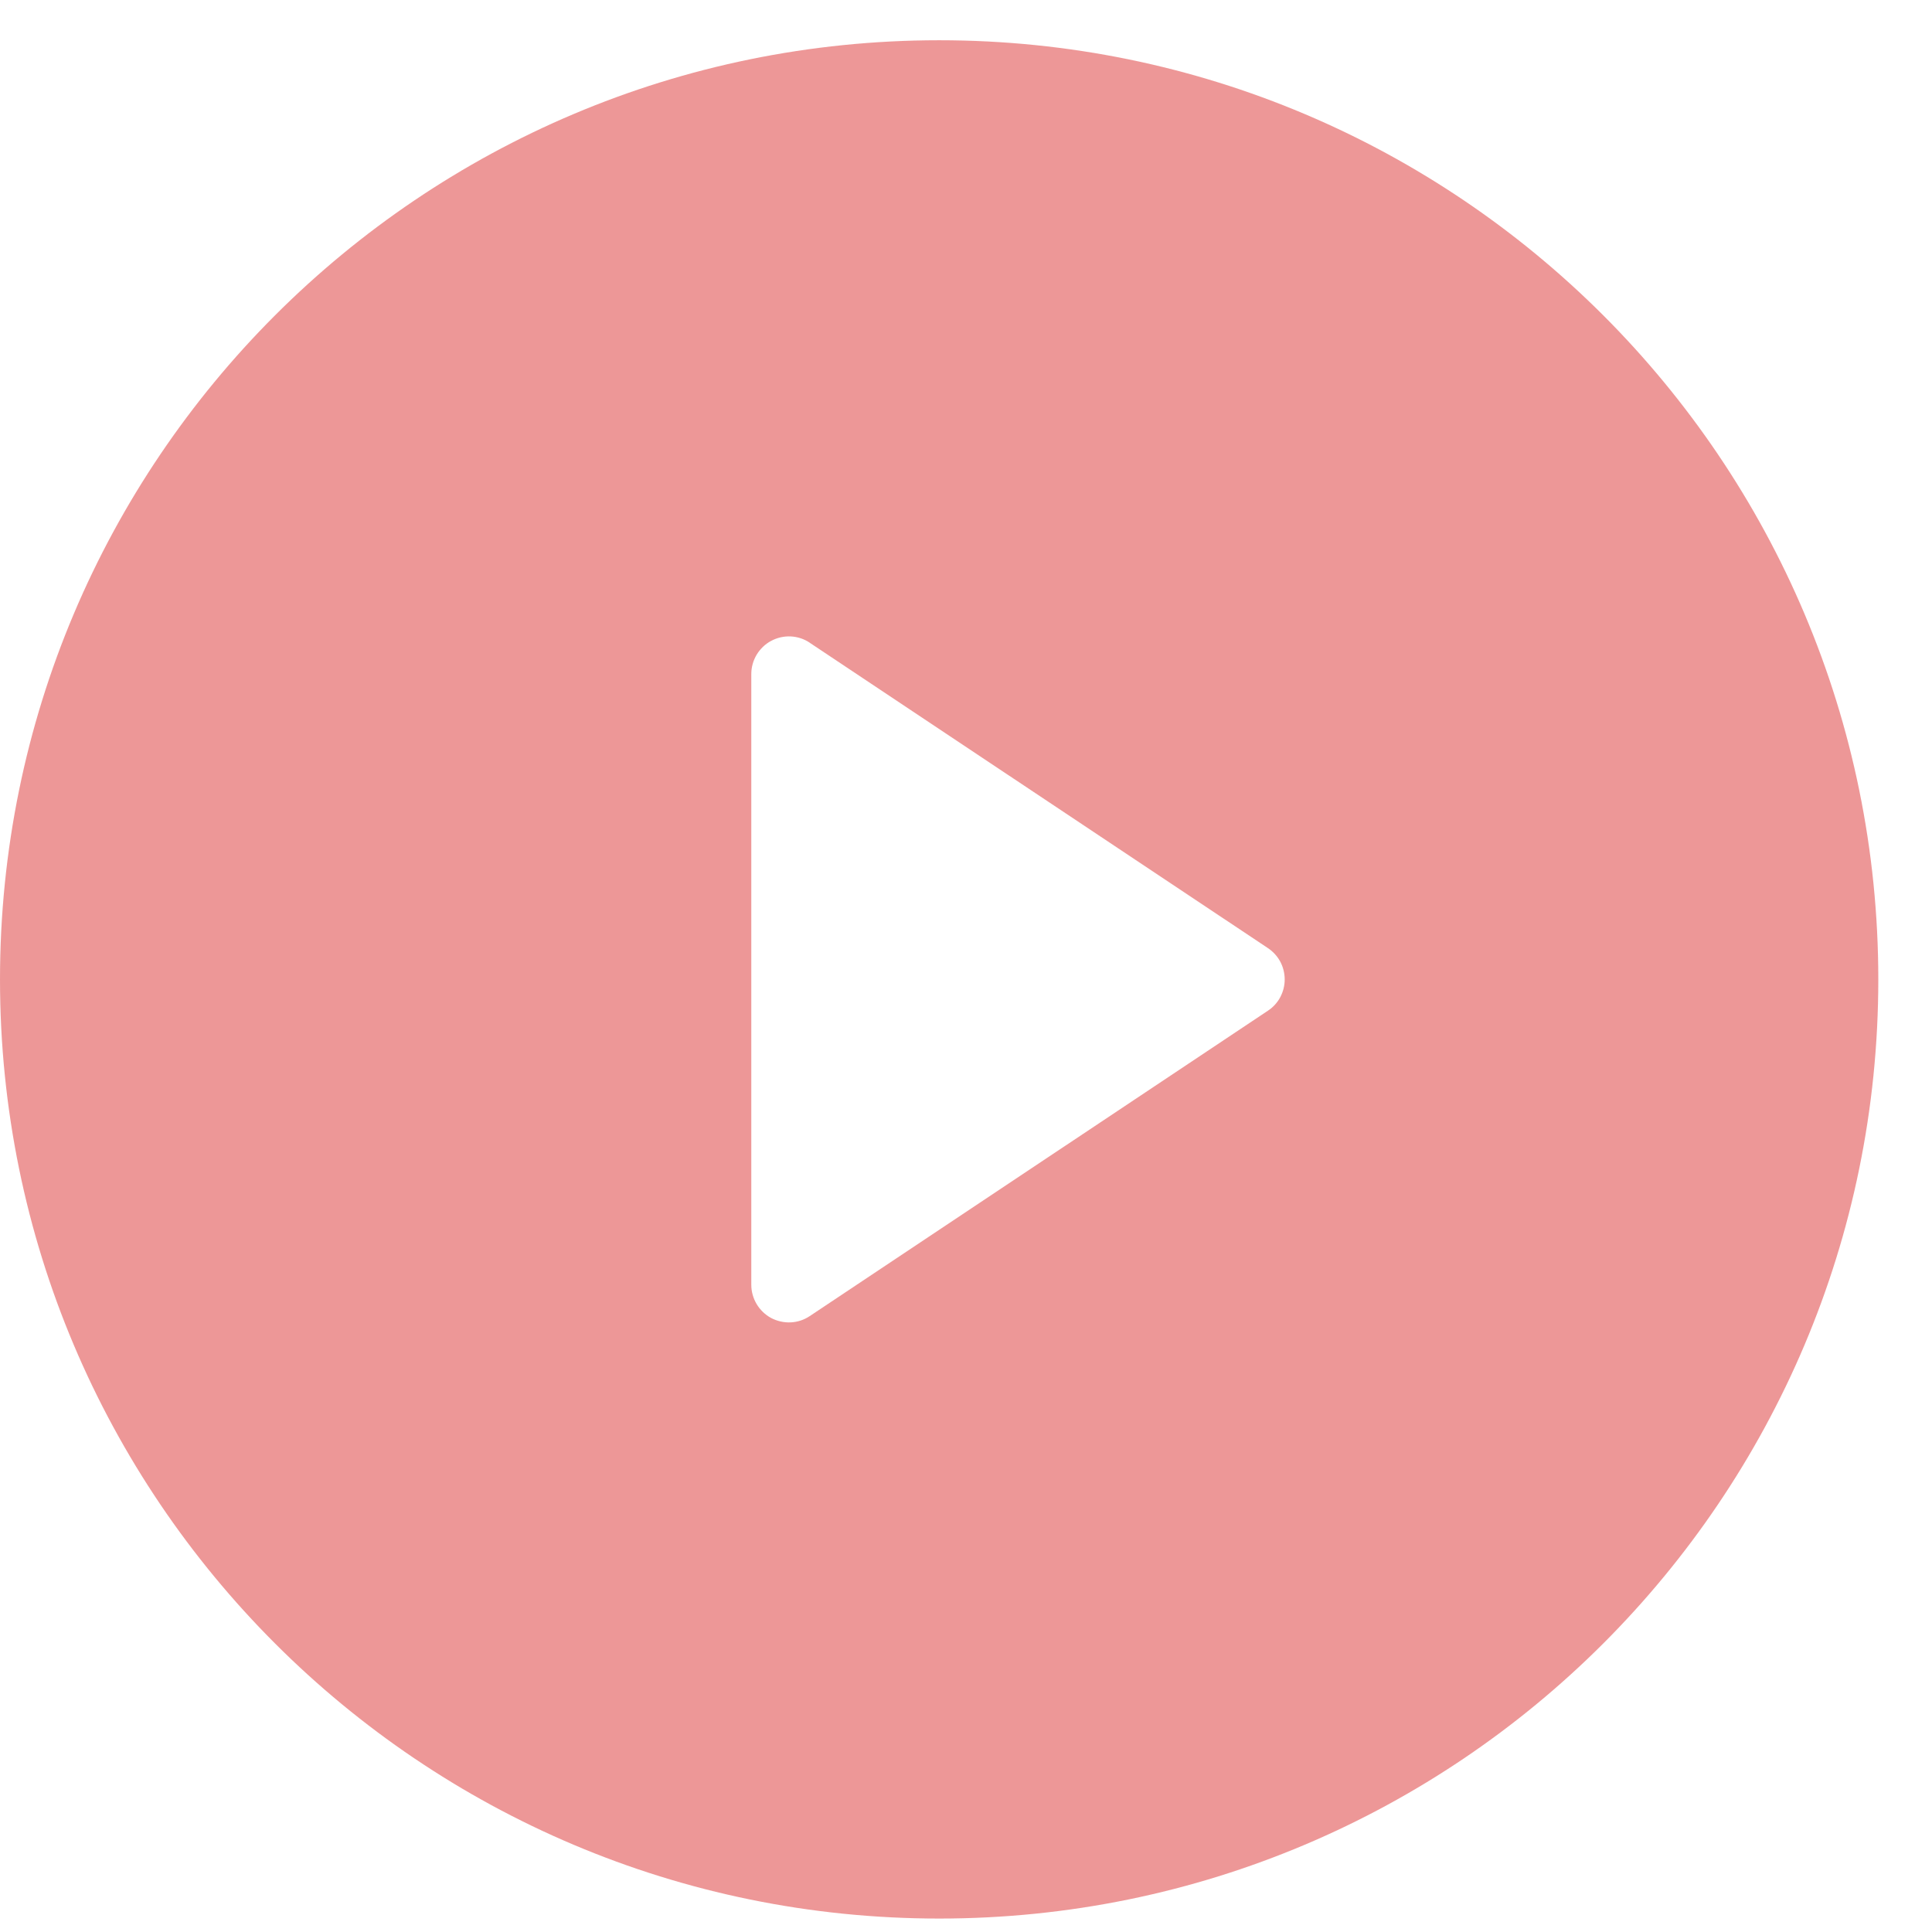<svg width="24" height="24" viewBox="0 0 24 24" fill="none" xmlns="http://www.w3.org/2000/svg">
    <path d="M11.667 23.833C5.223 23.833 0 18.61 0 12.167C0 5.723 5.223 0.5 11.667 0.5C18.11 0.5 23.333 5.723 23.333 12.167C23.333 18.61 18.11 23.833 11.667 23.833ZM10.059 7.984C9.989 7.937 9.907 7.91 9.823 7.906C9.739 7.902 9.655 7.921 9.58 7.961C9.506 8 9.444 8.06 9.4 8.132C9.357 8.204 9.333 8.287 9.333 8.371V15.962C9.333 16.046 9.357 16.129 9.4 16.201C9.444 16.274 9.506 16.333 9.58 16.373C9.655 16.412 9.739 16.431 9.823 16.427C9.907 16.423 9.989 16.396 10.059 16.349L15.751 12.555C15.815 12.513 15.868 12.455 15.904 12.387C15.94 12.319 15.959 12.244 15.959 12.167C15.959 12.09 15.94 12.014 15.904 11.946C15.868 11.879 15.815 11.821 15.751 11.778L10.058 7.984H10.059Z" fill="#DD3030" fill-opacity="0.5"/>
</svg>
